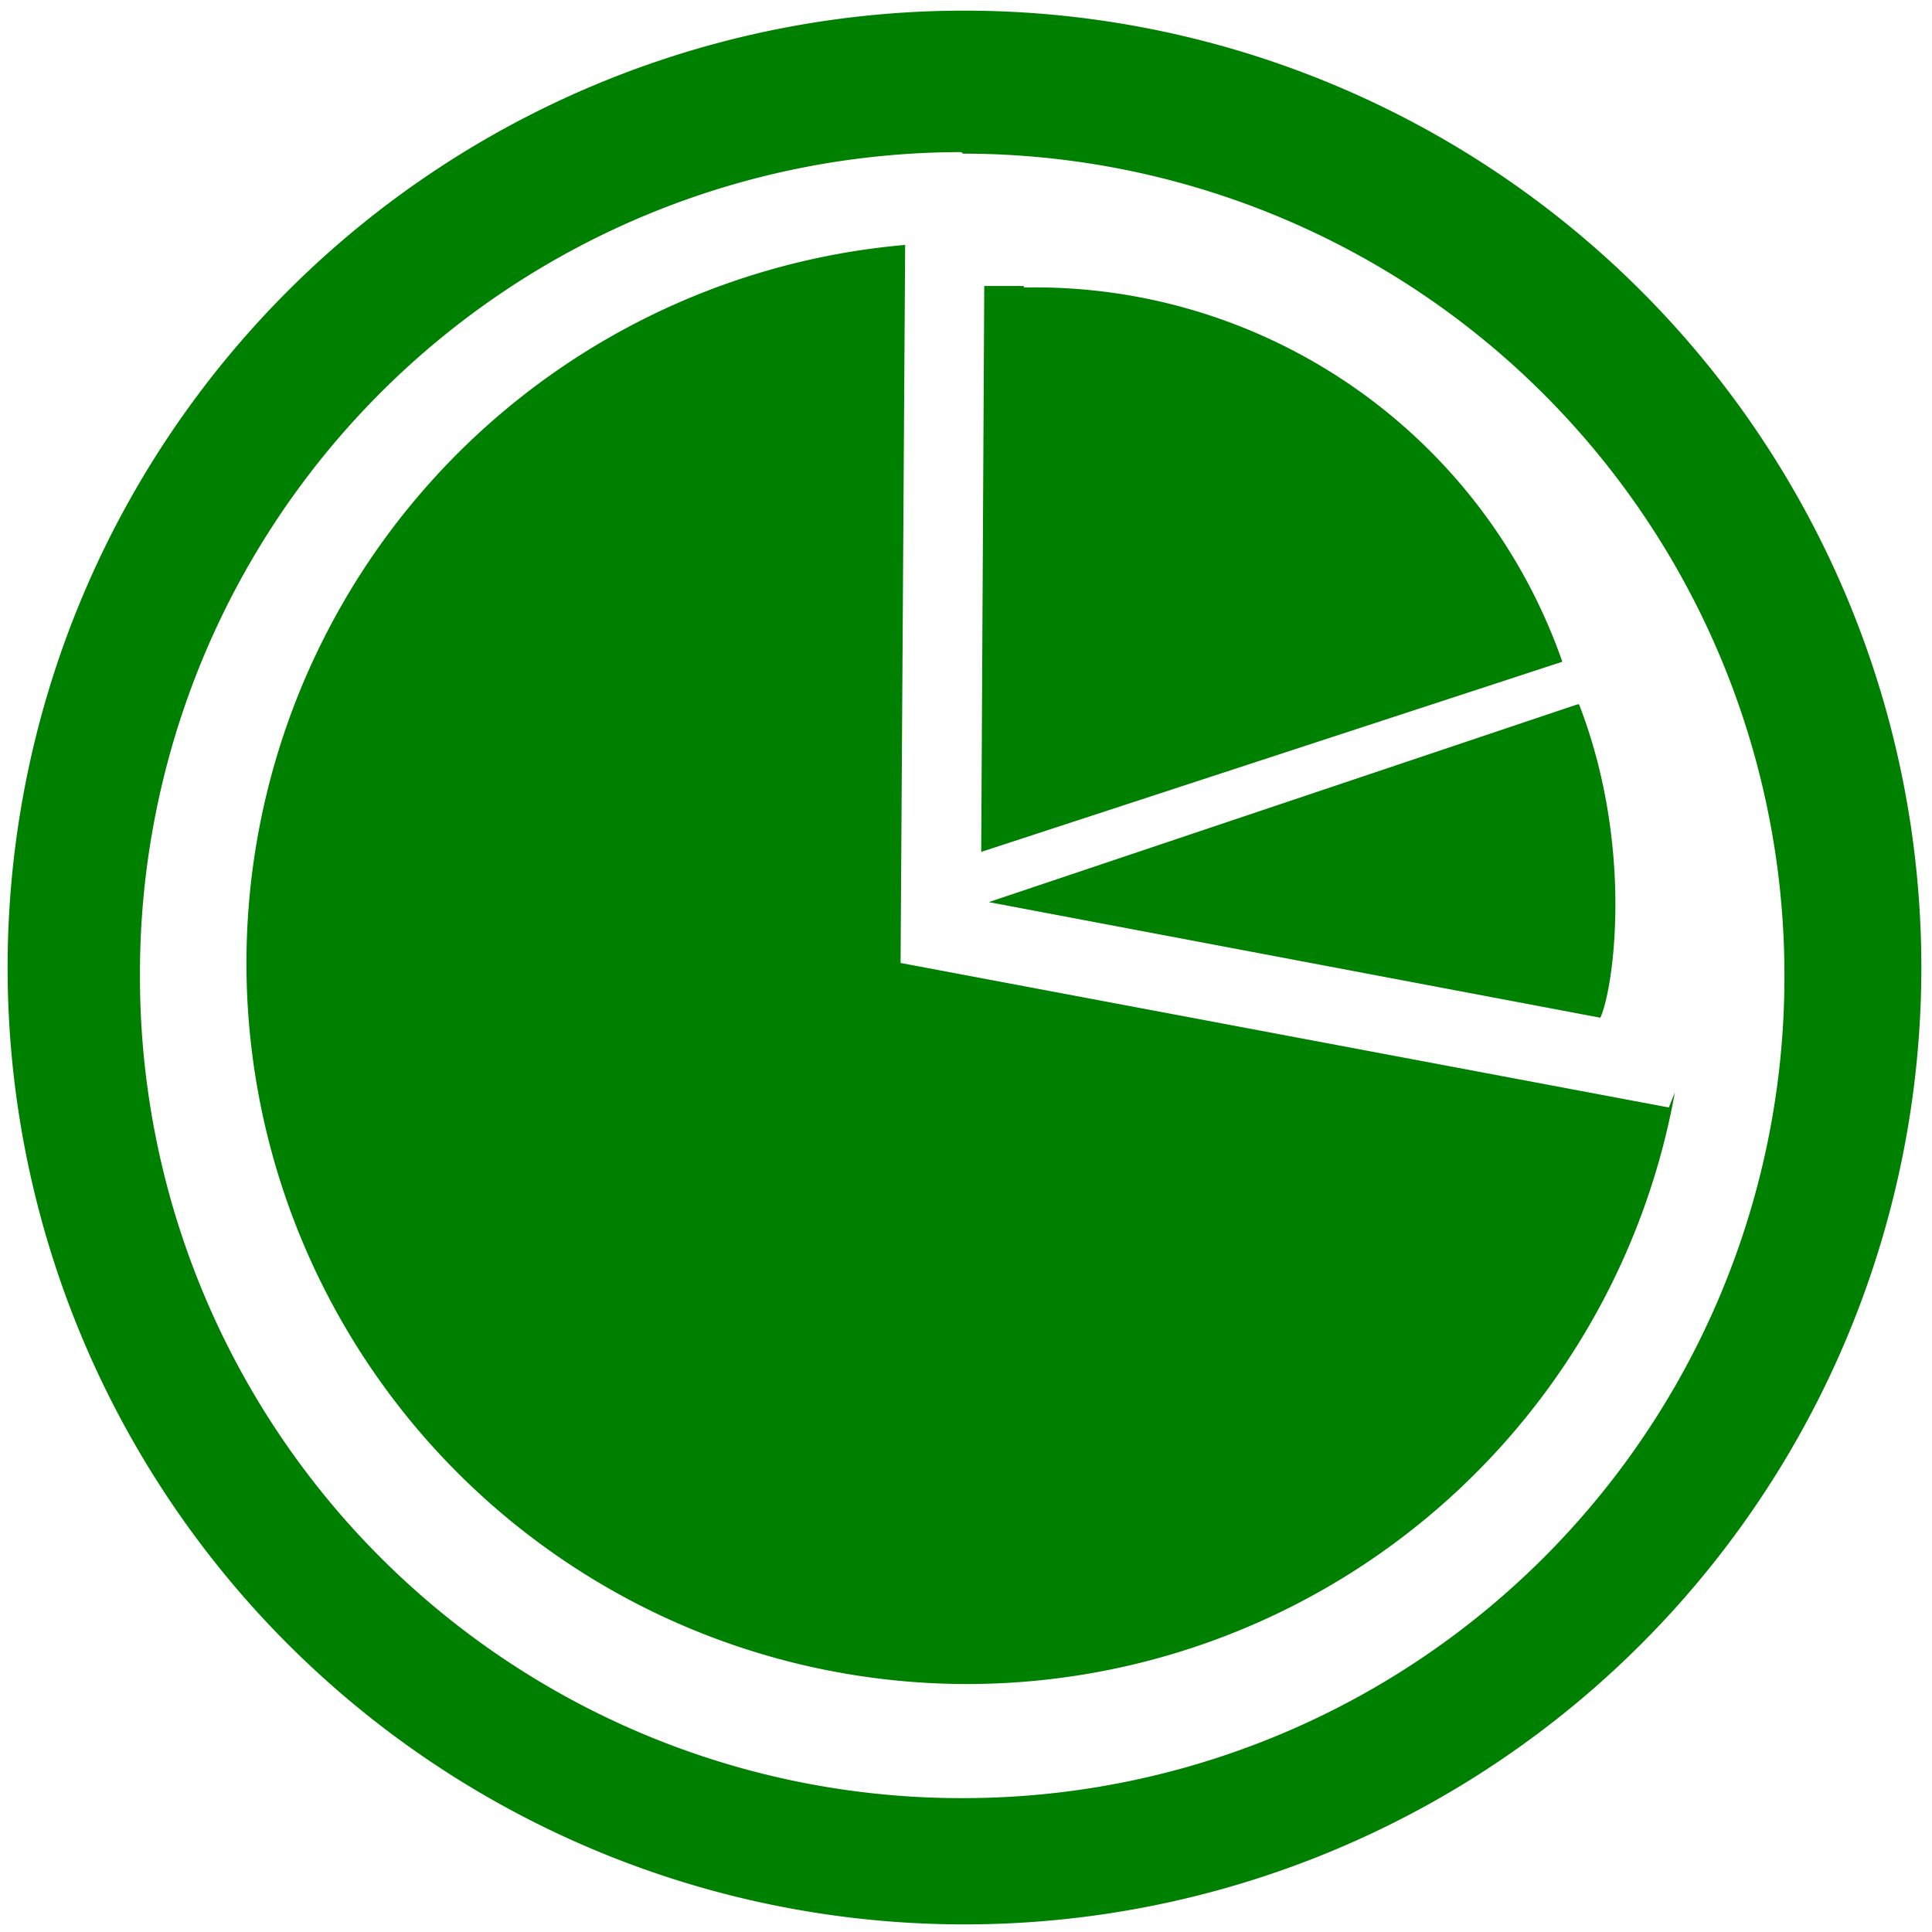 <svg xmlns="http://www.w3.org/2000/svg" width="48" height="48" viewBox="0 0 12.7 12.7"><path fill="green" d="M6.34.07a6.29 6.29 0 0 0-6.29 6.3 6.29 6.29 0 0 0 6.3 6.28 6.29 6.29 0 0 0 6.28-6.29A6.29 6.29 0 0 0 6.34.07zm-.01.94a5.4 5.4 0 0 1 5.4 5.4 5.4 5.4 0 0 1-5.4 5.41 5.4 5.4 0 0 1-5.41-5.4A5.4 5.4 0 0 1 6.32 1zm-.38.6a4.74 4.74 0 0 0-4.33 4.72 4.74 4.74 0 0 0 4.73 4.74 4.73 4.73 0 0 0 4.66-3.89l-.04.1-5.05-.95.03-4.72zm.78.27h-.26L6.45 5.6l3.82-1.25a3.67 3.67 0 0 0-3.54-2.46zm3.64 2.75L6.5 5.93l4.02.76c.09-.2.22-1.13-.14-2.06z"/></svg>
